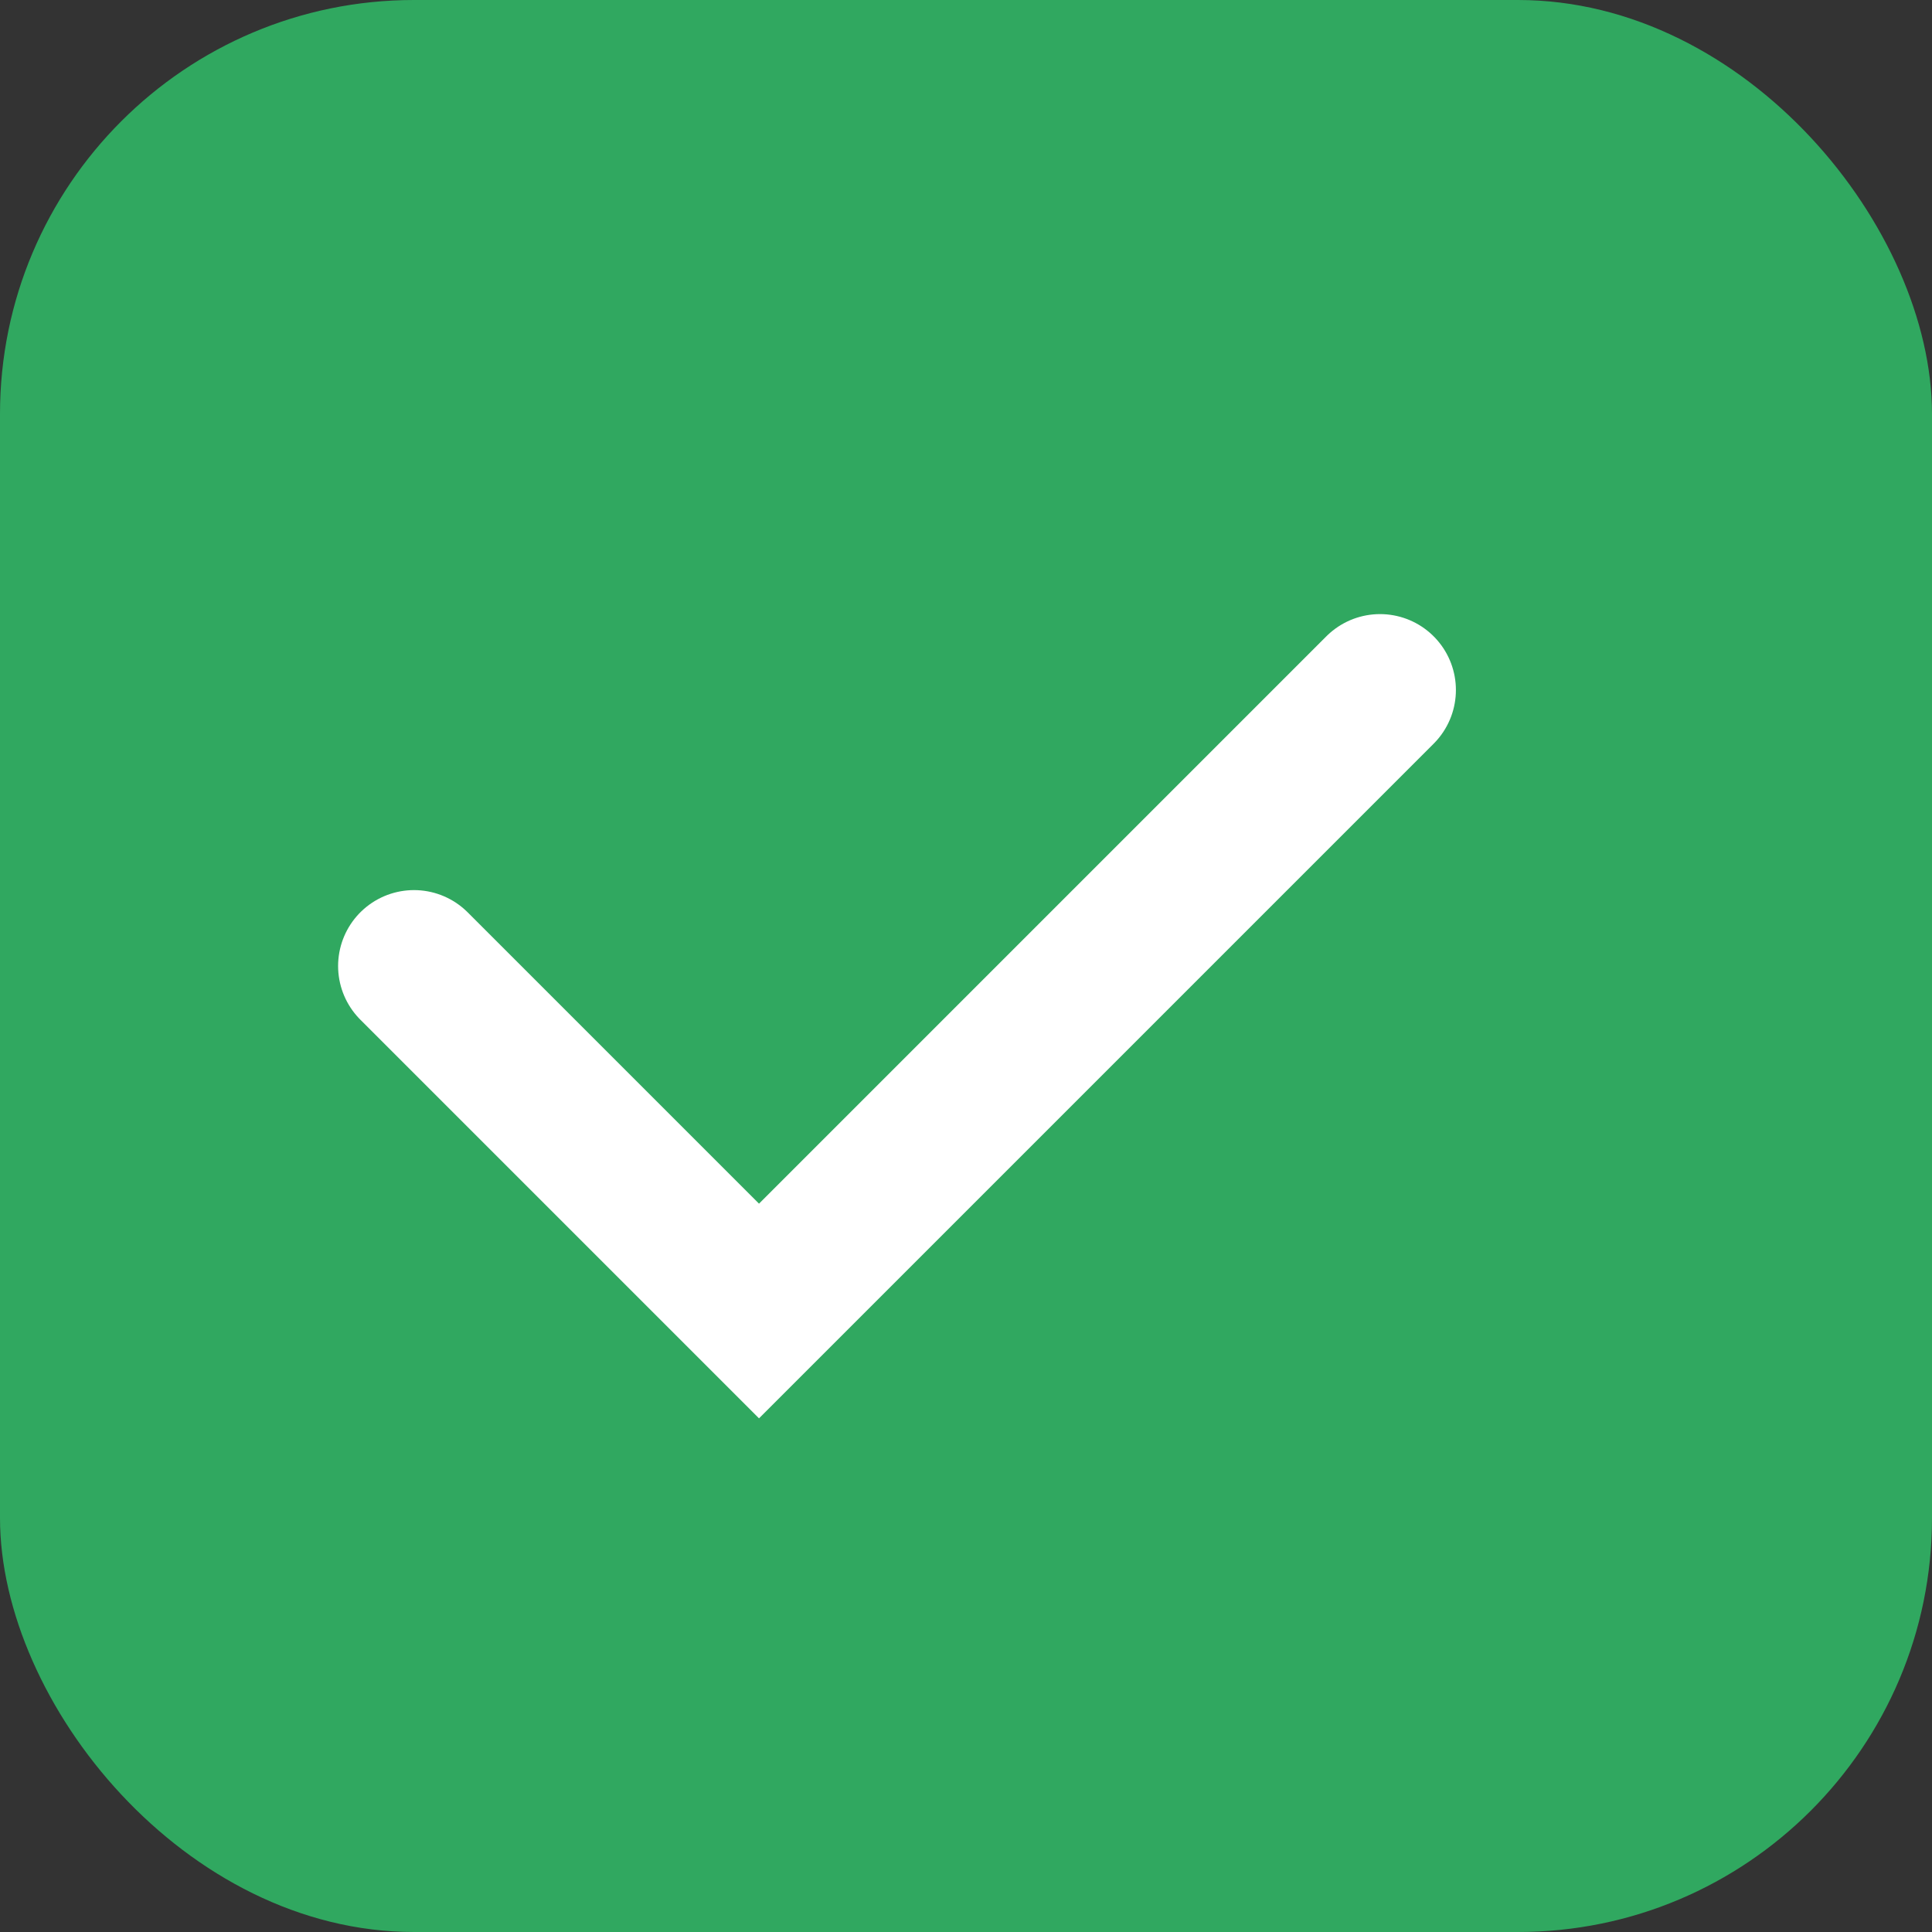 <svg width="14" height="14" viewBox="0 0 14 14" fill="none" xmlns="http://www.w3.org/2000/svg">
<rect x="0" y="0" width="14" height="14" fill="#333333" stroke="none"/>
<rect width="14" height="14" rx="3" fill="#30A860"/>
<path d="M3 7L5.5 9.5L10 5" stroke="white" stroke-width="1.1" stroke-linecap="round"/>
</svg>
